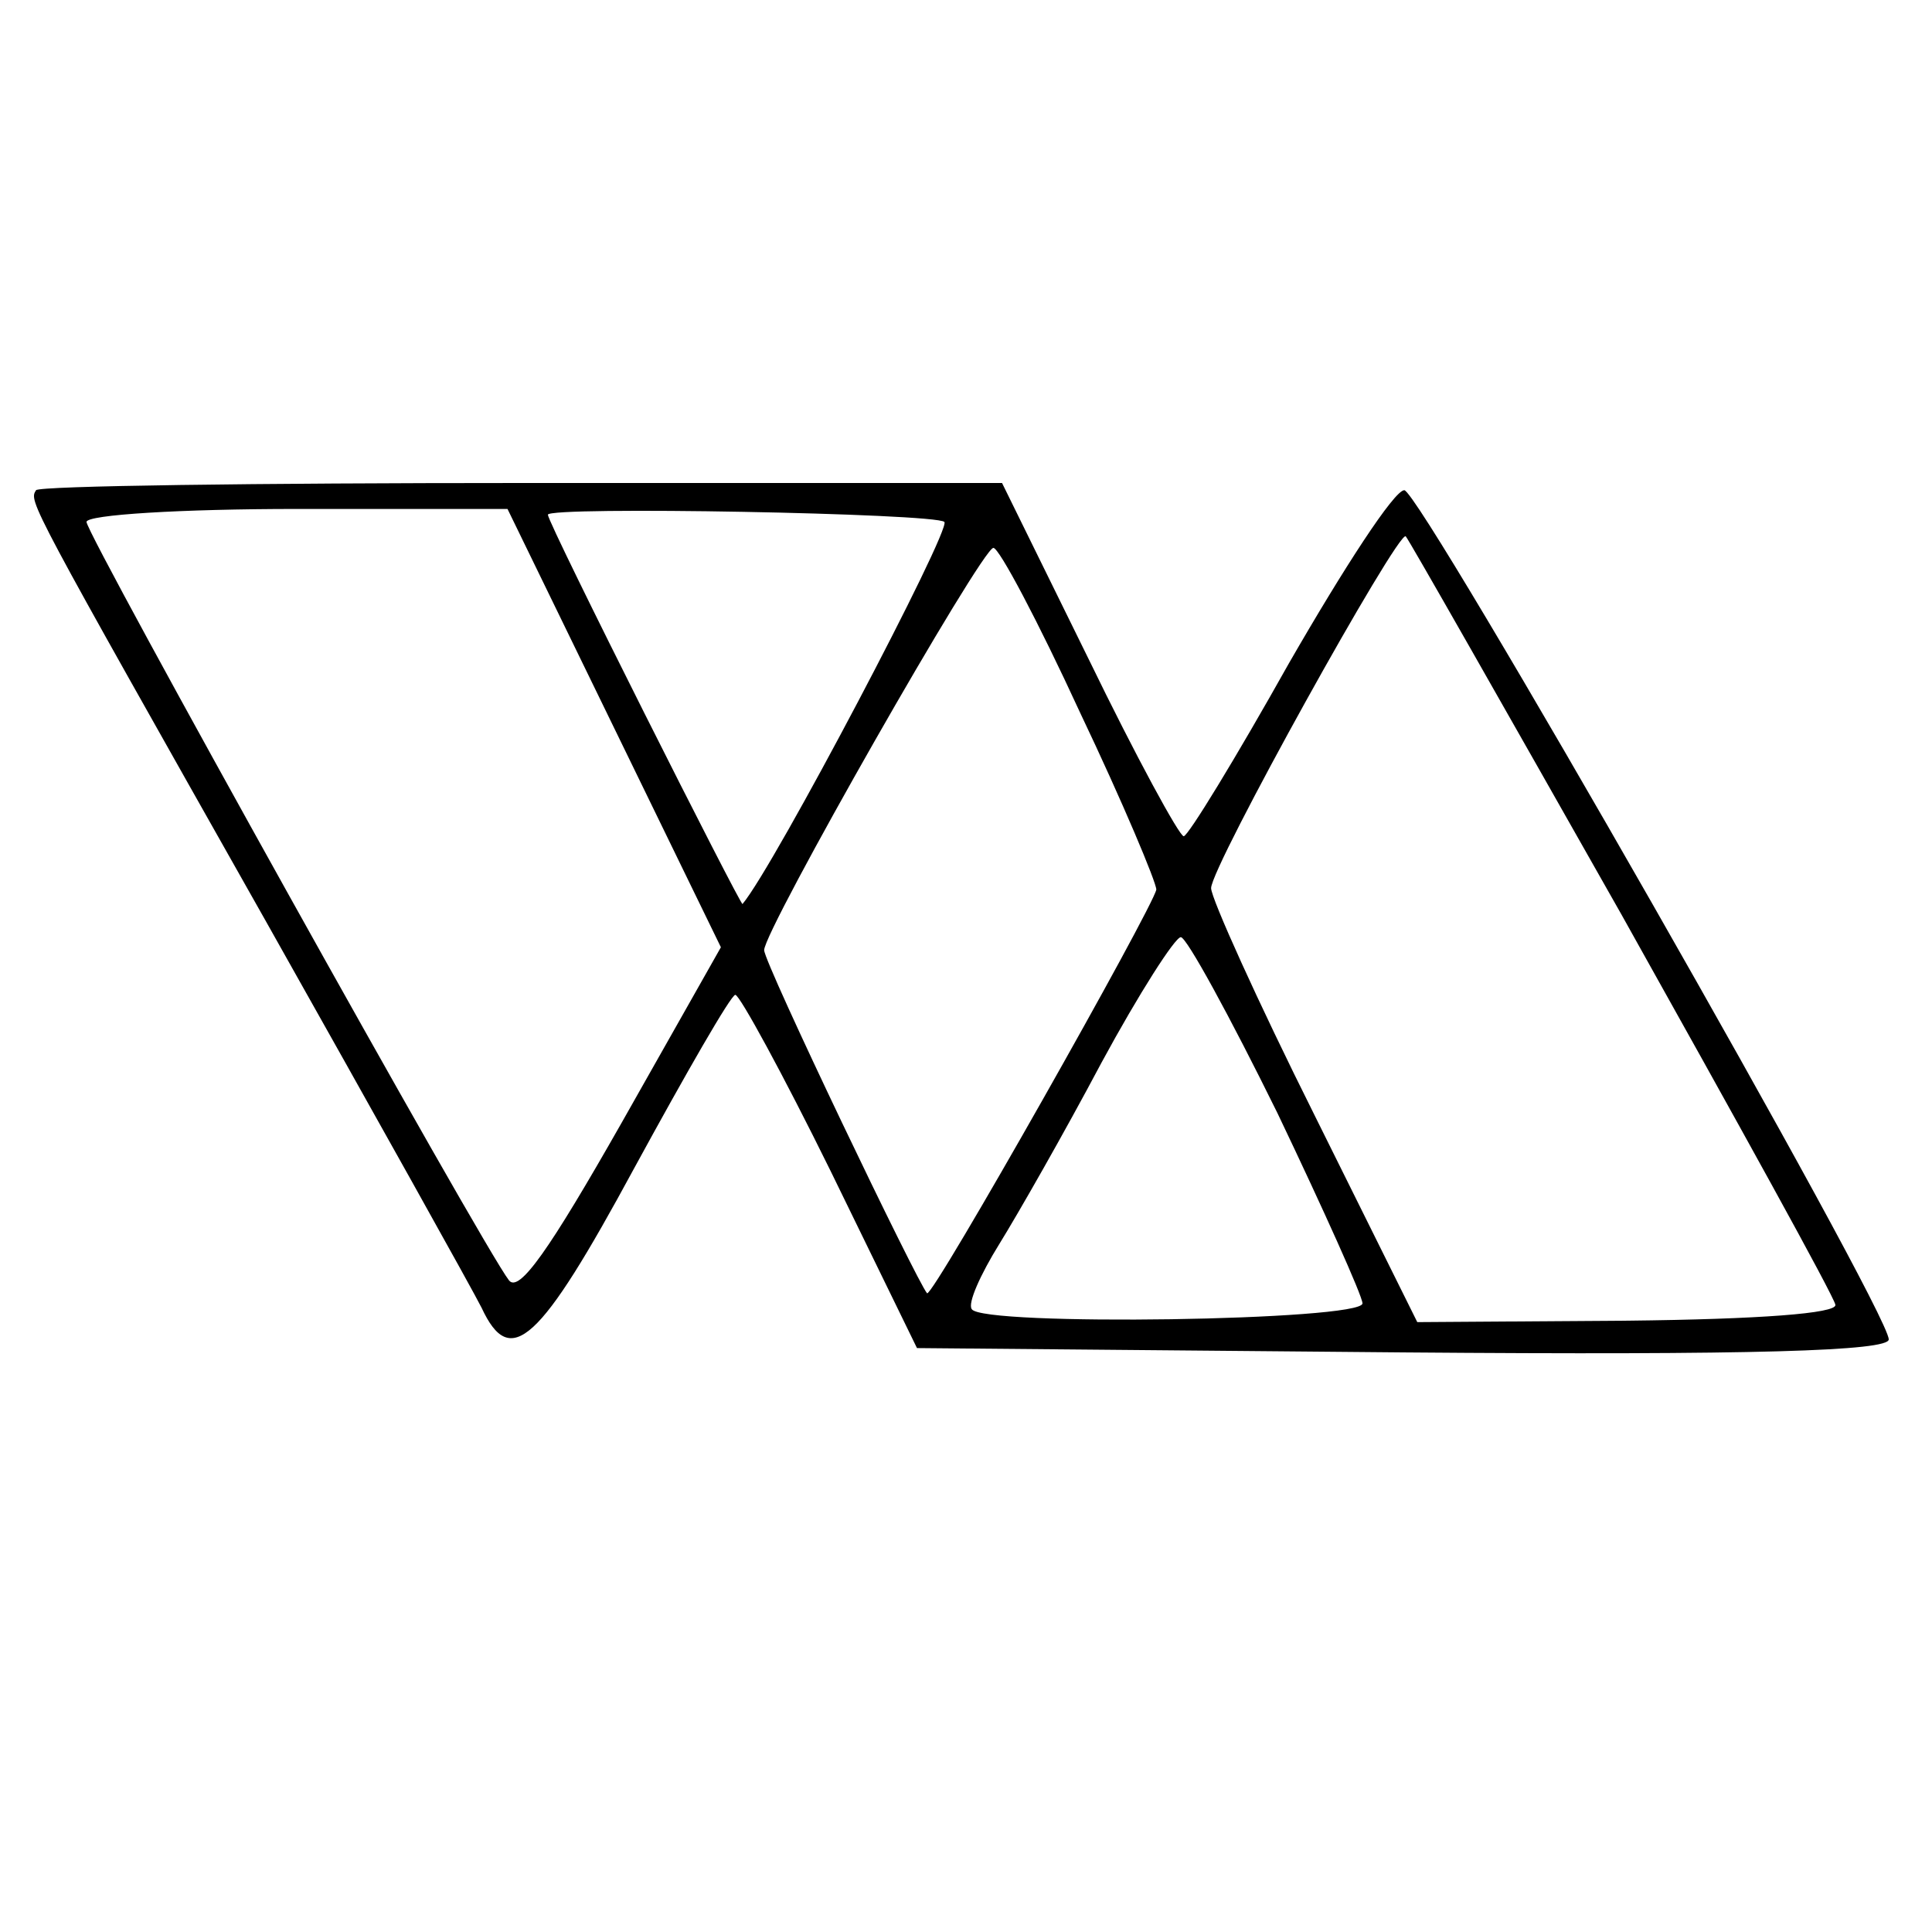 <?xml version="1.0" standalone="no"?>
<!DOCTYPE svg PUBLIC "-//W3C//DTD SVG 20010904//EN"
 "http://www.w3.org/TR/2001/REC-SVG-20010904/DTD/svg10.dtd">
<svg version="1.0" xmlns="http://www.w3.org/2000/svg"
 width="134pt" height="134pt" viewBox="0 0 134 134"
 preserveAspectRatio="xMidYMid meet">
<g transform="translate(0,134) scale(0.1,-0.1)"
fill="#000000" stroke="none">
<path d="M25 1000 c-5 -8 -6 -6 160 -300 76 -135 143 -255 149 -267 20 -43 40
-25 106 97 36 66 67 120 70 120 3 0 33 -55 66 -122 l60 -123 337 -3 c244 -2
337 1 337 9 0 20 -325 589 -336 589 -7 0 -42 -54 -80 -120 -37 -66 -70 -120
-73 -120 -3 0 -33 55 -66 123 l-60 122 -333 0 c-184 0 -335 -2 -337 -5z m401
-165 l74 -152 -69 -122 c-50 -88 -71 -118 -78 -109 -18 23 -293 517 -293 526
0 5 66 9 146 9 l146 0 74 -152z m229 143 c5 -5 -118 -239 -140 -265 -1 -2
-135 264 -135 270 0 6 269 1 275 -5z m470 -273 c80 -143 147 -264 148 -270 1
-6 -53 -10 -144 -11 l-146 -1 -71 143 c-40 80 -72 151 -72 158 0 15 130 249
135 244 2 -2 69 -120 150 -263z m-376 141 c30 -63 53 -118 53 -123 -2 -12
-155 -283 -159 -280 -7 8 -113 229 -113 238 0 14 151 279 159 279 4 0 31 -51
60 -114z m137 -278 c32 -67 59 -127 59 -132 0 -12 -264 -16 -271 -4 -3 4 6 24
19 45 13 21 45 77 71 126 26 48 51 87 55 87 4 0 34 -55 67 -122z"/>
</g>
</svg>
